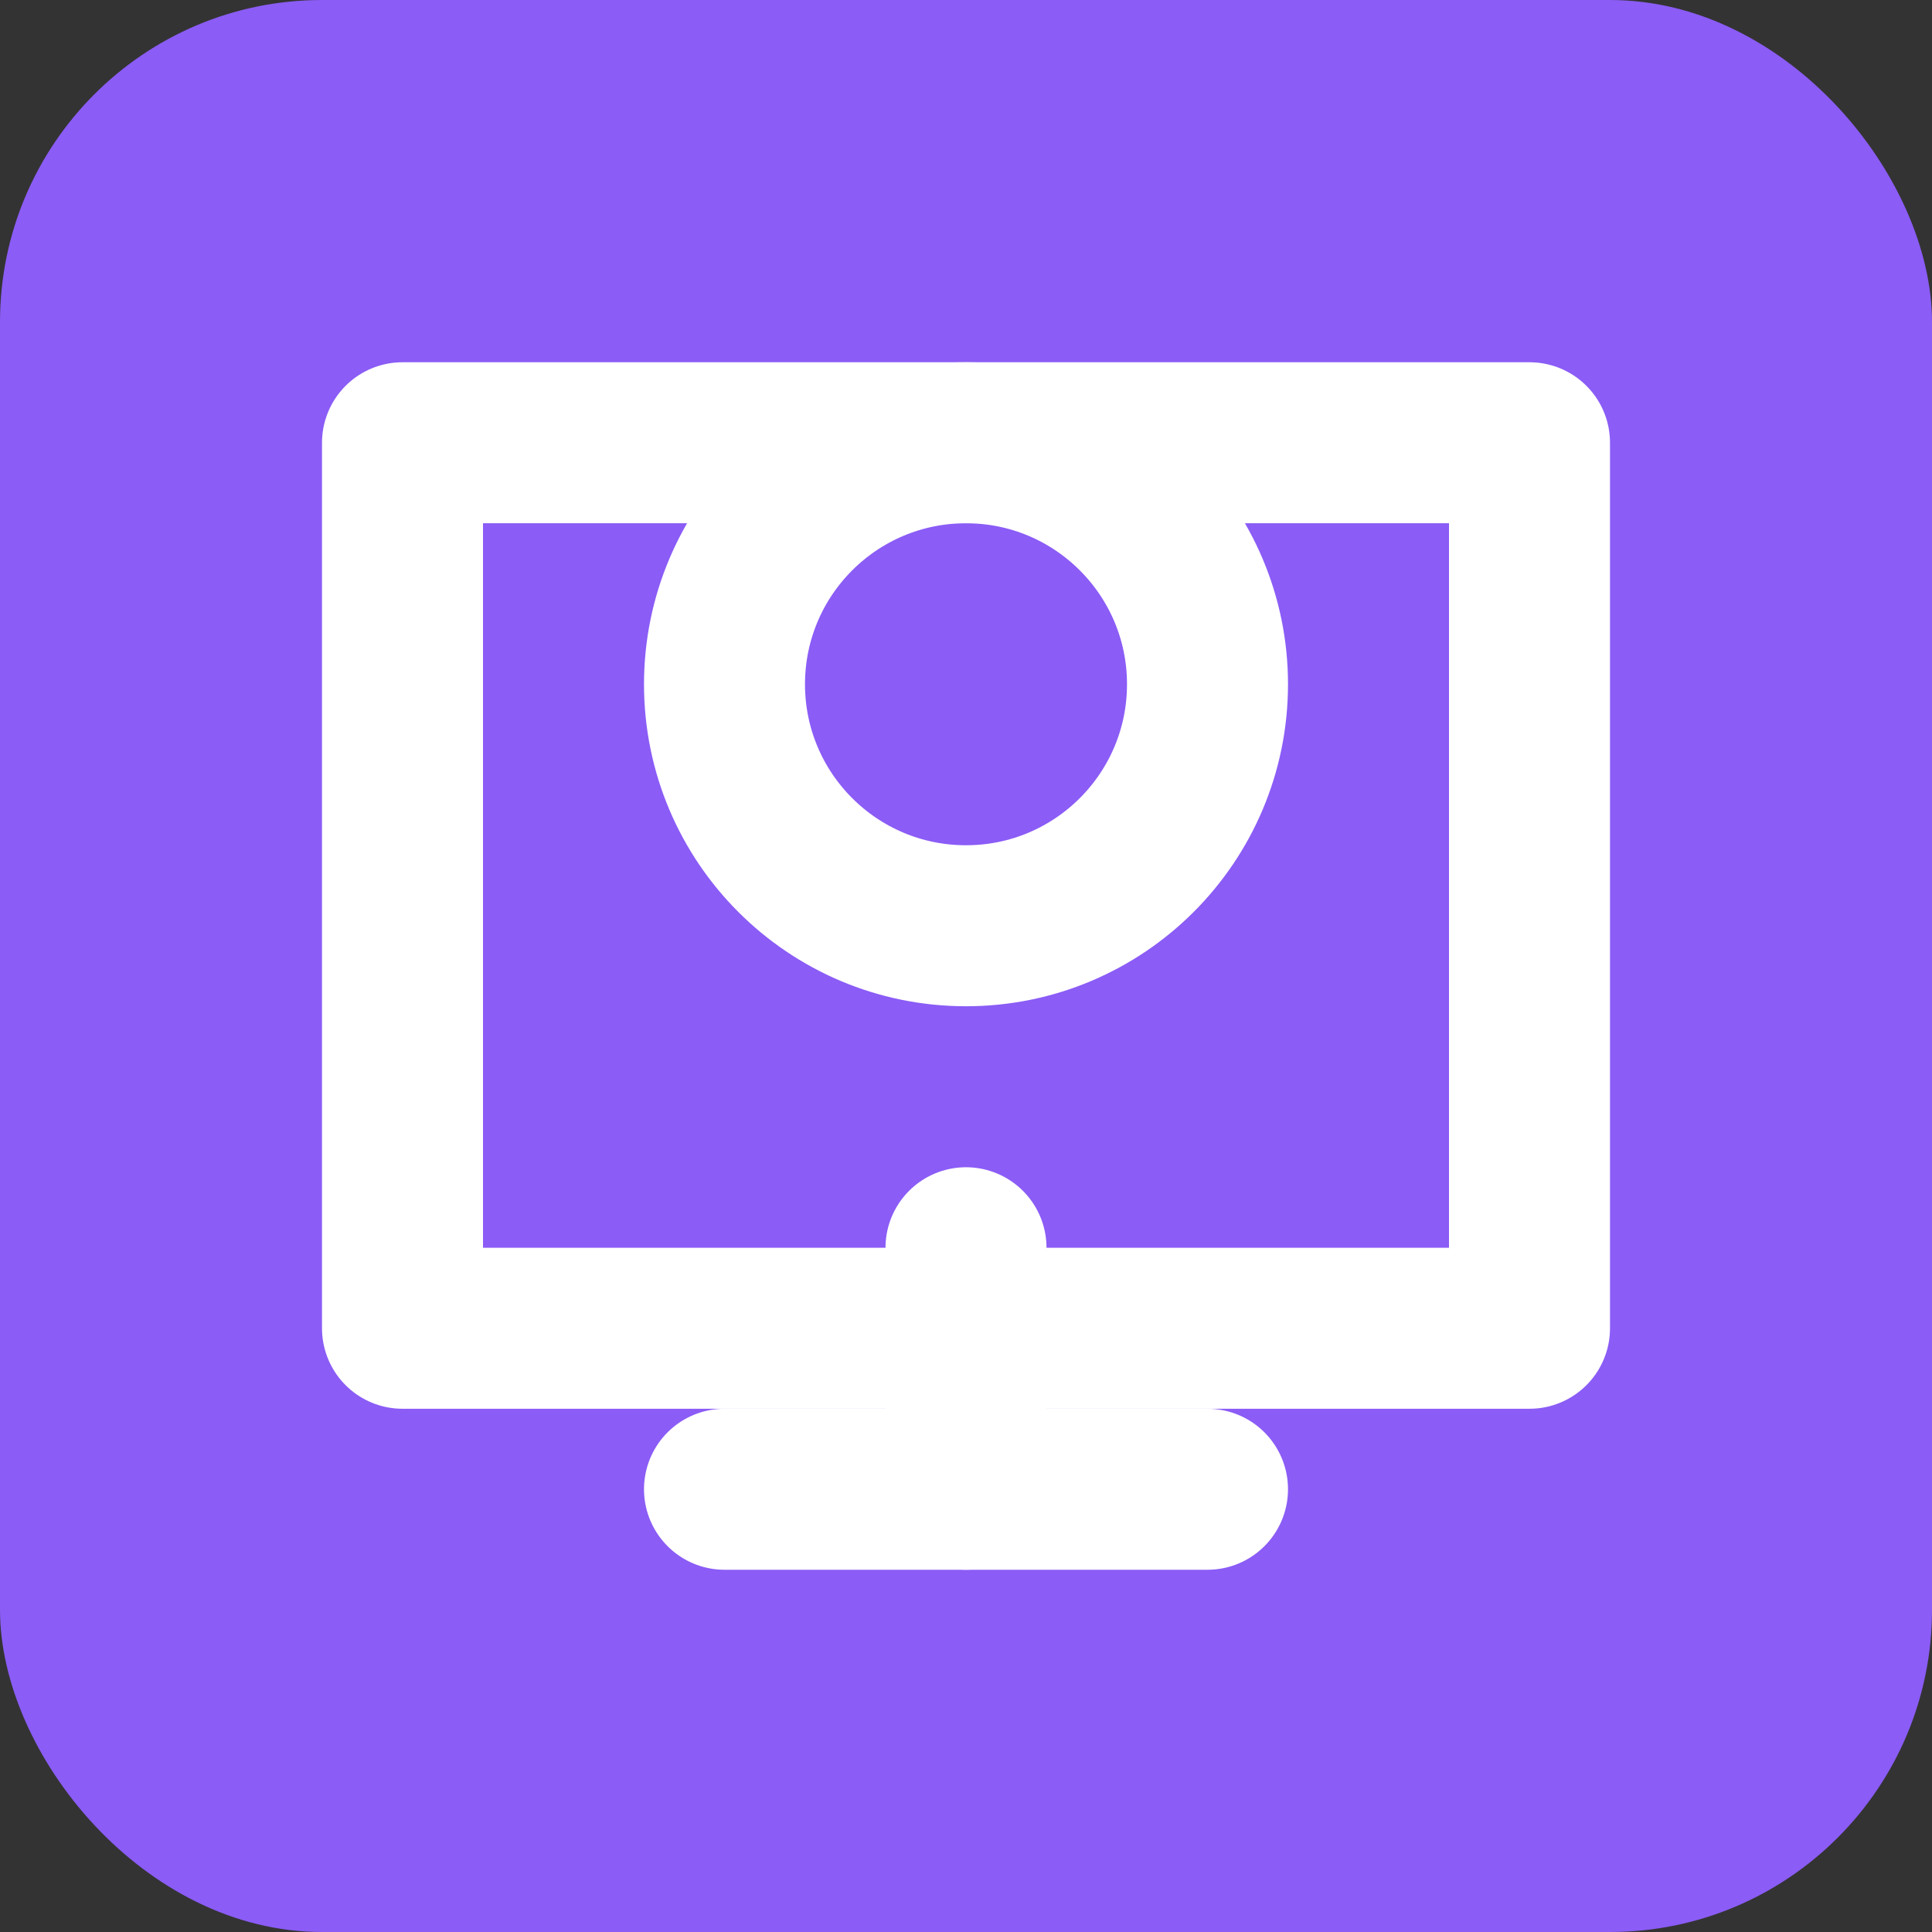 <svg width="24" height="24" viewBox="0 0 24 24" fill="none" xmlns="http://www.w3.org/2000/svg">
  <rect x="0" y="0" width="24" height="24" fill="#333333" stroke="none"/>
  <rect width="24" height="24" rx="4" fill="#8B5CF6"/>
  <path d="M19 5.5H5V16.5H19V5.5Z" stroke="white" stroke-width="2" stroke-linecap="round" stroke-linejoin="round"/>
  <path d="M9 18.5H15" stroke="white" stroke-width="2" stroke-linecap="round" stroke-linejoin="round"/>
  <path d="M12 15.5V18.5" stroke="white" stroke-width="2" stroke-linecap="round" stroke-linejoin="round"/>
  <path d="M12 11.5C13.657 11.5 15 10.157 15 8.5C15 6.843 13.657 5.5 12 5.5C10.343 5.5 9 6.843 9 8.5C9 10.157 10.343 11.5 12 11.5Z" stroke="white" stroke-width="2" stroke-linecap="round" stroke-linejoin="round"/>
</svg>